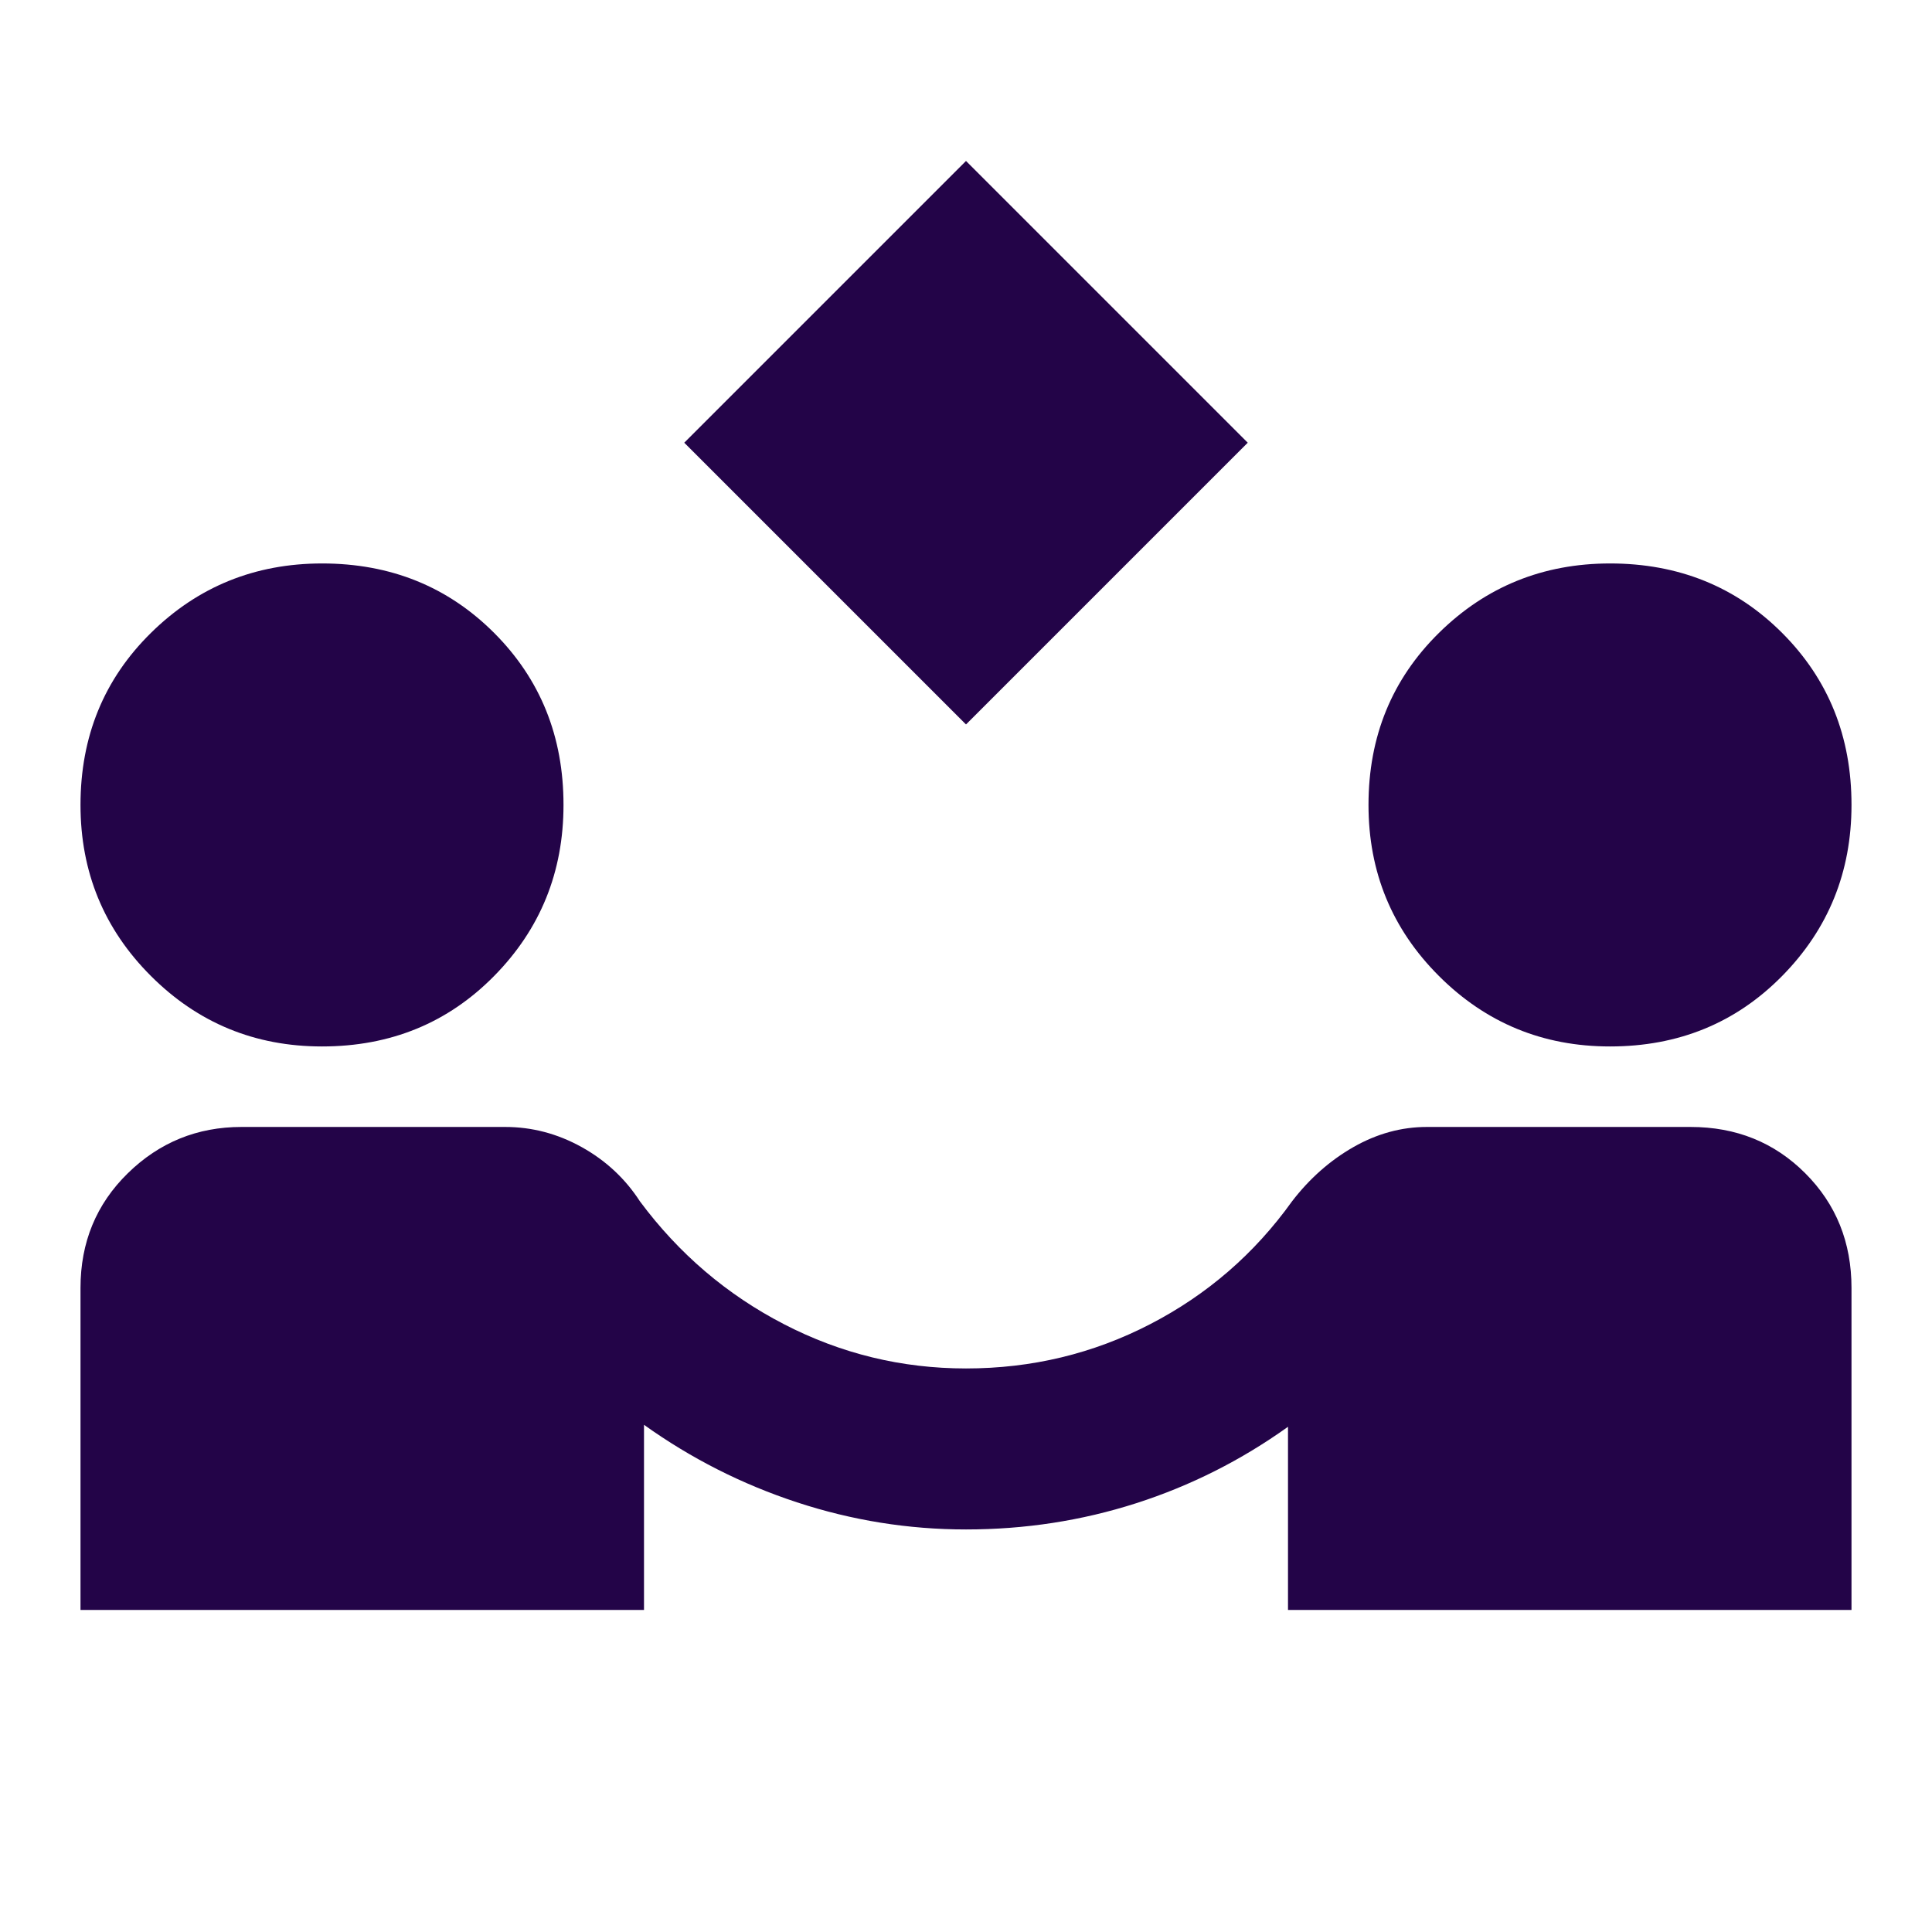 <svg width="42" height="42" viewBox="0 0 42 42" fill="none" xmlns="http://www.w3.org/2000/svg">
<g clip-path="url(#clip0_386_276)">
<path d="M21 15.749L14.875 9.624L21 3.499L27.125 9.624L21 15.749ZM1.75 34.999V27.999C1.75 27.007 2.093 26.176 2.779 25.505C3.465 24.834 4.289 24.499 5.25 24.499H10.981C11.565 24.499 12.119 24.645 12.644 24.936C13.169 25.228 13.592 25.622 13.912 26.117C14.758 27.255 15.801 28.145 17.041 28.786C18.282 29.428 19.601 29.749 21 29.749C22.429 29.749 23.764 29.428 25.004 28.786C26.244 28.145 27.272 27.255 28.087 26.117C28.467 25.622 28.912 25.228 29.423 24.936C29.934 24.645 30.466 24.499 31.019 24.499H36.75C37.742 24.499 38.573 24.834 39.244 25.505C39.915 26.176 40.25 27.007 40.25 27.999V34.999H28V31.017C26.979 31.747 25.878 32.301 24.696 32.68C23.514 33.059 22.282 33.249 21 33.249C19.746 33.249 18.521 33.052 17.325 32.659C16.129 32.266 15.021 31.704 14 30.974V34.999H1.75ZM7 22.749C5.542 22.749 4.302 22.238 3.281 21.217C2.26 20.197 1.75 18.957 1.75 17.499C1.75 16.011 2.26 14.765 3.281 13.759C4.302 12.753 5.542 12.25 7 12.249C8.488 12.249 9.735 12.752 10.742 13.759C11.748 14.766 12.251 16.012 12.25 17.499C12.25 18.957 11.747 20.197 10.742 21.217C9.736 22.238 8.489 22.749 7 22.749ZM35 22.749C33.542 22.749 32.302 22.238 31.281 21.217C30.26 20.197 29.75 18.957 29.75 17.499C29.75 16.011 30.26 14.765 31.281 13.759C32.302 12.753 33.542 12.25 35 12.249C36.487 12.249 37.735 12.752 38.742 13.759C39.748 14.766 40.251 16.012 40.25 17.499C40.25 18.957 39.747 20.197 38.742 21.217C37.736 22.238 36.489 22.749 35 22.749Z" fill="#230448"/>
</g>
<defs>
<clipPath id="clip0_386_276">
<rect width="42" height="42" fill="white"/>
</clipPath>
</defs>
</svg>
